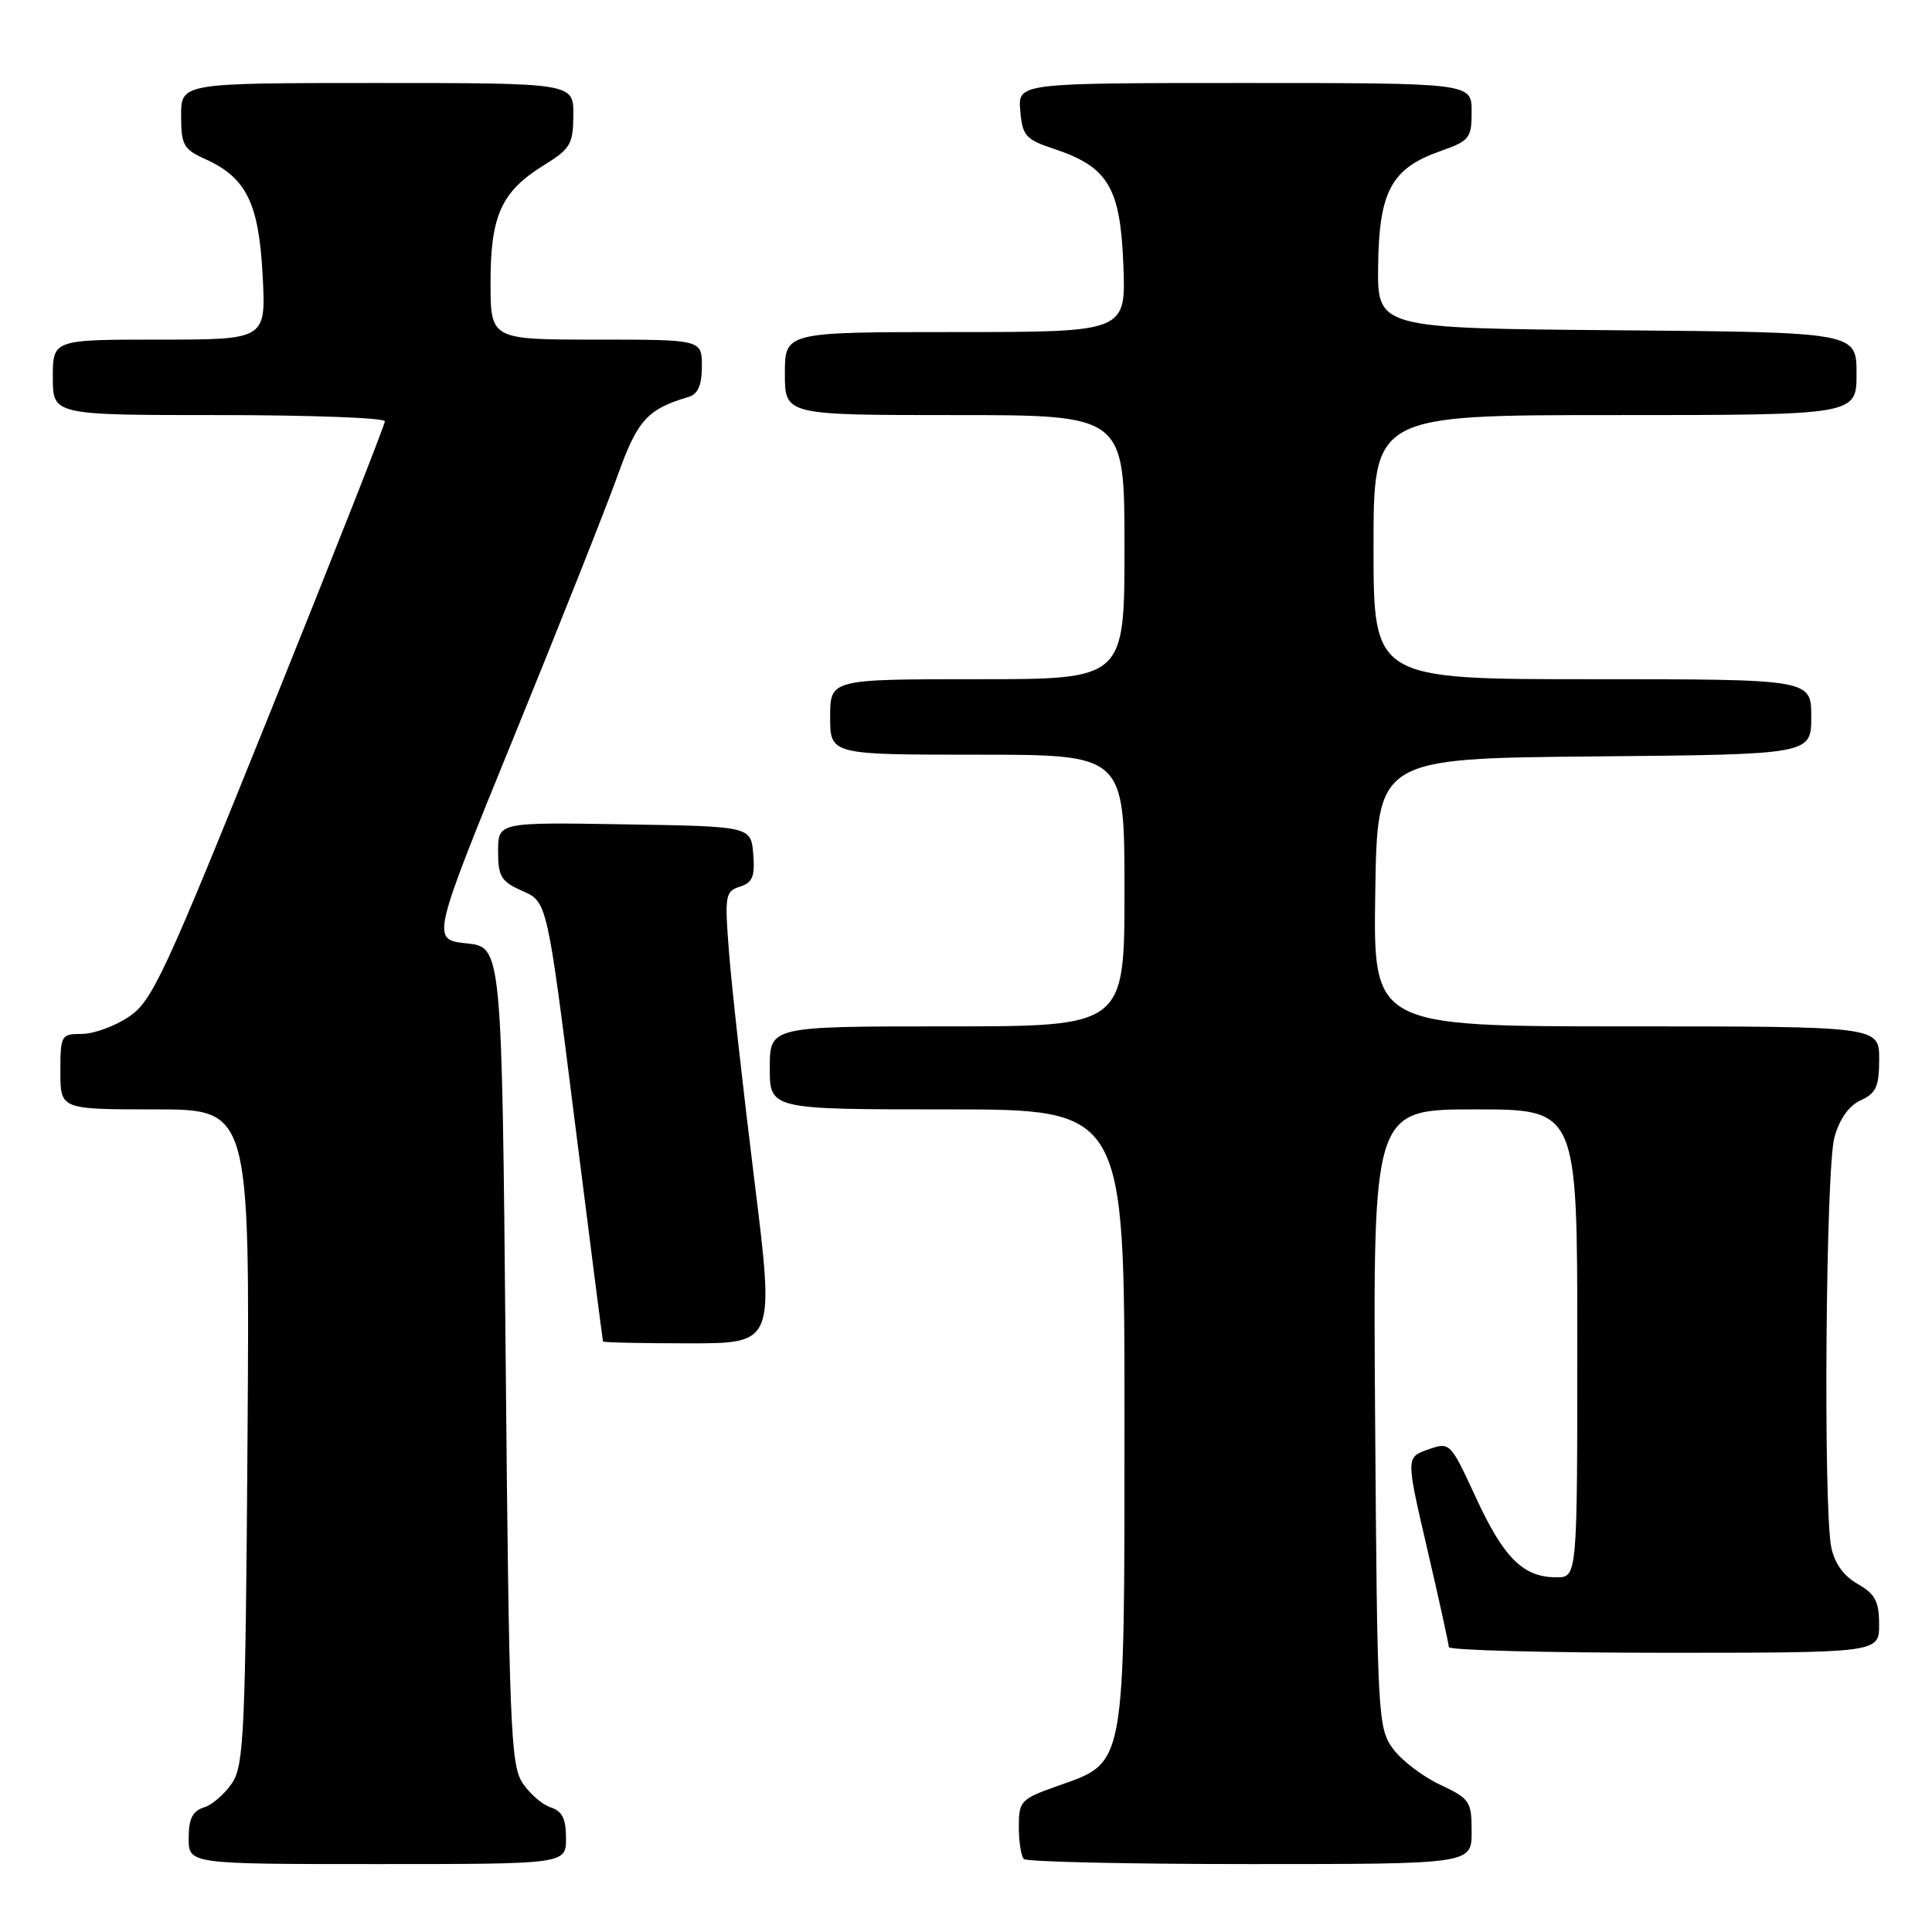 <?xml version="1.0" encoding="UTF-8" standalone="no"?>
<!DOCTYPE svg PUBLIC "-//W3C//DTD SVG 1.1//EN" "http://www.w3.org/Graphics/SVG/1.1/DTD/svg11.dtd" >
<svg xmlns="http://www.w3.org/2000/svg" xmlns:xlink="http://www.w3.org/1999/xlink" version="1.1" viewBox="0 0 256 256">
 <g >
 <path fill="currentColor"
d=" M 75.00 243.57 C 75.00 241.00 74.49 239.97 72.97 239.49 C 71.86 239.14 70.17 237.67 69.22 236.22 C 67.66 233.84 67.45 228.50 67.00 179.55 C 66.50 125.50 66.50 125.50 61.82 125.00 C 57.14 124.50 57.14 124.50 68.15 97.50 C 74.21 82.65 80.36 67.14 81.83 63.03 C 84.47 55.66 85.75 54.23 91.25 52.59 C 92.49 52.22 93.00 51.03 93.00 48.53 C 93.00 45.00 93.00 45.00 79.00 45.00 C 65.00 45.00 65.00 45.00 65.00 37.40 C 65.00 28.51 66.45 25.35 72.13 21.85 C 75.57 19.73 75.95 19.09 75.97 15.25 C 76.00 11.00 76.00 11.00 50.00 11.00 C 24.00 11.00 24.00 11.00 24.00 15.32 C 24.00 19.21 24.32 19.78 27.18 21.07 C 32.63 23.52 34.30 26.90 34.80 36.48 C 35.25 45.00 35.25 45.00 21.13 45.00 C 7.00 45.00 7.00 45.00 7.00 50.00 C 7.00 55.00 7.00 55.00 29.00 55.00 C 41.10 55.00 51.00 55.37 51.00 55.82 C 51.00 56.28 44.13 73.70 35.74 94.54 C 21.79 129.17 20.19 132.63 17.09 134.72 C 15.23 135.97 12.42 137.00 10.85 137.00 C 8.10 137.00 8.00 137.17 8.00 142.00 C 8.00 147.00 8.00 147.00 20.55 147.00 C 33.10 147.00 33.10 147.00 32.80 190.30 C 32.53 229.28 32.33 233.85 30.78 236.22 C 29.83 237.67 28.14 239.14 27.03 239.49 C 25.51 239.97 25.00 241.00 25.00 243.57 C 25.00 247.00 25.00 247.00 50.00 247.00 C 75.00 247.00 75.00 247.00 75.00 243.57 Z  M 195.00 242.72 C 195.00 238.68 194.77 238.34 190.80 236.47 C 188.49 235.39 185.67 233.23 184.55 231.68 C 182.58 228.96 182.49 227.35 182.21 187.93 C 181.92 147.00 181.92 147.00 195.46 147.00 C 209.00 147.00 209.00 147.00 209.00 178.00 C 209.00 209.00 209.00 209.00 206.22 209.00 C 201.84 209.00 199.27 206.46 195.58 198.47 C 192.16 191.08 192.14 191.05 189.22 192.07 C 186.29 193.10 186.29 193.10 189.13 205.30 C 190.69 212.01 191.97 217.84 191.98 218.25 C 191.99 218.66 204.82 219.00 220.50 219.00 C 249.00 219.00 249.00 219.00 248.99 215.25 C 248.99 212.18 248.47 211.21 246.15 209.88 C 244.29 208.83 243.08 207.14 242.65 205.01 C 241.58 199.63 241.92 154.84 243.07 150.70 C 243.74 148.27 245.00 146.50 246.56 145.79 C 248.60 144.86 249.00 143.97 249.00 140.34 C 249.00 136.00 249.00 136.00 215.48 136.00 C 181.95 136.00 181.95 136.00 182.23 118.25 C 182.50 100.50 182.50 100.50 211.25 100.23 C 240.00 99.97 240.00 99.97 240.00 94.98 C 240.00 90.00 240.00 90.00 211.00 90.00 C 182.00 90.00 182.00 90.00 182.00 72.50 C 182.00 55.00 182.00 55.00 214.00 55.00 C 246.00 55.00 246.00 55.00 246.00 49.51 C 246.00 44.03 246.00 44.03 214.25 43.76 C 182.50 43.50 182.50 43.50 182.61 35.18 C 182.74 25.33 184.37 22.31 190.84 20.03 C 194.73 18.66 195.00 18.31 195.00 14.78 C 195.00 11.00 195.00 11.00 164.94 11.00 C 134.88 11.00 134.88 11.00 135.19 14.67 C 135.47 17.99 135.90 18.48 139.61 19.71 C 146.83 22.10 148.45 24.80 148.85 35.08 C 149.20 44.00 149.20 44.00 126.60 44.00 C 104.00 44.00 104.00 44.00 104.00 49.50 C 104.00 55.00 104.00 55.00 126.50 55.00 C 149.00 55.00 149.00 55.00 149.00 72.50 C 149.00 90.00 149.00 90.00 129.50 90.00 C 110.00 90.00 110.00 90.00 110.00 95.00 C 110.00 100.00 110.00 100.00 129.50 100.00 C 149.00 100.00 149.00 100.00 149.00 118.00 C 149.00 136.00 149.00 136.00 125.50 136.00 C 102.00 136.00 102.00 136.00 102.00 141.50 C 102.00 147.00 102.00 147.00 125.50 147.00 C 149.00 147.00 149.00 147.00 149.00 187.75 C 148.99 234.84 149.25 233.41 140.05 236.68 C 135.25 238.38 135.00 238.65 135.00 242.07 C 135.00 244.05 135.30 245.97 135.67 246.33 C 136.03 246.70 149.53 247.00 165.67 247.00 C 195.00 247.00 195.00 247.00 195.00 242.72 Z  M 99.94 156.25 C 98.46 144.29 96.96 130.82 96.61 126.32 C 96.00 118.64 96.09 118.11 98.04 117.49 C 99.72 116.95 100.05 116.14 99.81 113.17 C 99.50 109.50 99.50 109.50 82.75 109.23 C 66.00 108.95 66.00 108.95 66.00 112.80 C 66.00 116.17 66.40 116.81 69.25 118.07 C 72.50 119.50 72.50 119.50 76.15 148.50 C 78.16 164.45 79.85 177.61 79.90 177.75 C 79.96 177.89 85.09 178.00 91.32 178.00 C 102.64 178.00 102.64 178.00 99.94 156.25 Z "/>
</g>
</svg>